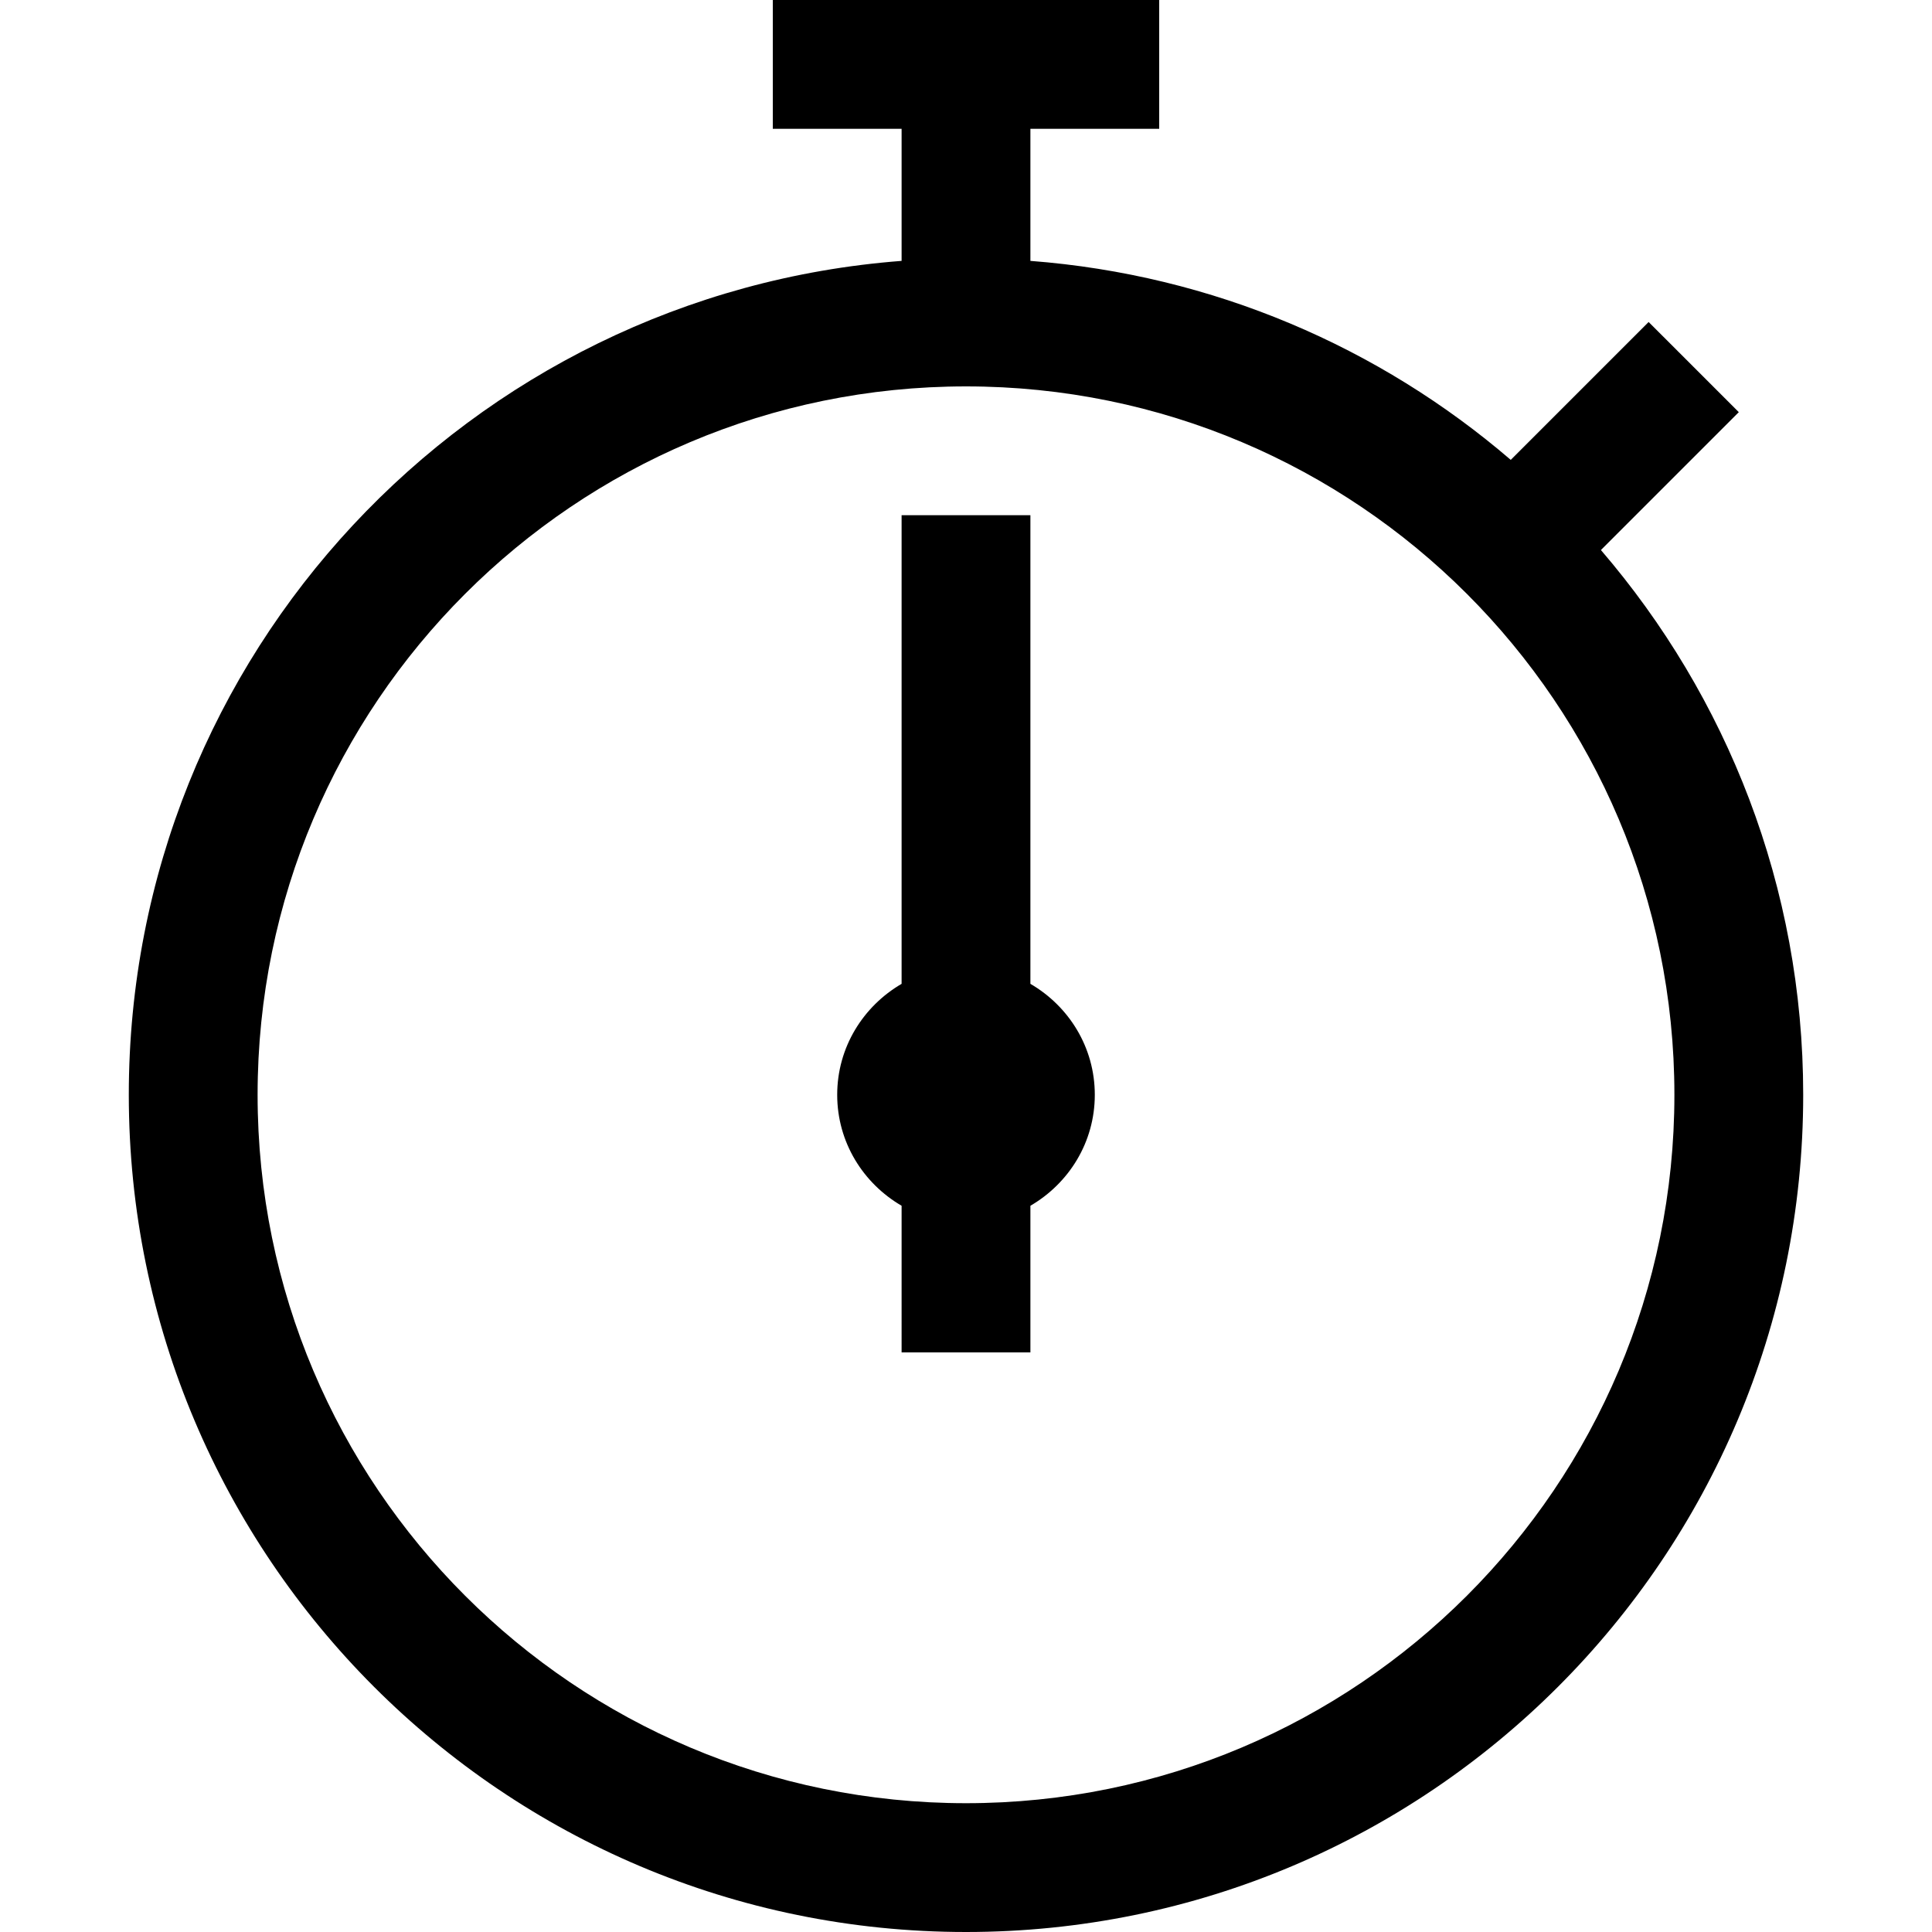 <?xml version="1.0" encoding="iso-8859-1"?>
<!-- Generator: Adobe Illustrator 14.0.0, SVG Export Plug-In . SVG Version: 6.00 Build 43363)  -->
<!DOCTYPE svg PUBLIC "-//W3C//DTD SVG 1.1//EN" "http://www.w3.org/Graphics/SVG/1.1/DTD/svg11.dtd">
<svg version="1.1" id="Layer_1" xmlns="http://www.w3.org/2000/svg" xmlns:xlink="http://www.w3.org/1999/xlink" x="0px" y="0px"
	 width="30px" height="30px" viewBox="0 0 30 30" style="enable-background:new 0 0 30 30;" xml:space="preserve">
<path d="M24.859,8.541L27,6.4L25.6,5l-2.141,2.141C21.422,5.392,18.84,4.268,16,4.051V2h2V0h-6v2h2v2.051C7.289,4.563,2,10.158,2,17
	c0,7.18,5.82,13,13,13s13-5.82,13-13C28,13.767,26.813,10.815,24.859,8.541z M15,28C8.925,28,4,23.075,4,17S8.925,6,15,6
	s11,4.925,11,11S21.075,28,15,28z M16,15.277V8h-2v7.277c-0.595,0.347-1,0.984-1,1.723s0.405,1.376,1,1.723V21h2v-2.277
	c0.596-0.347,1-0.984,1-1.723S16.596,15.624,16,15.277z"/>
</svg>
